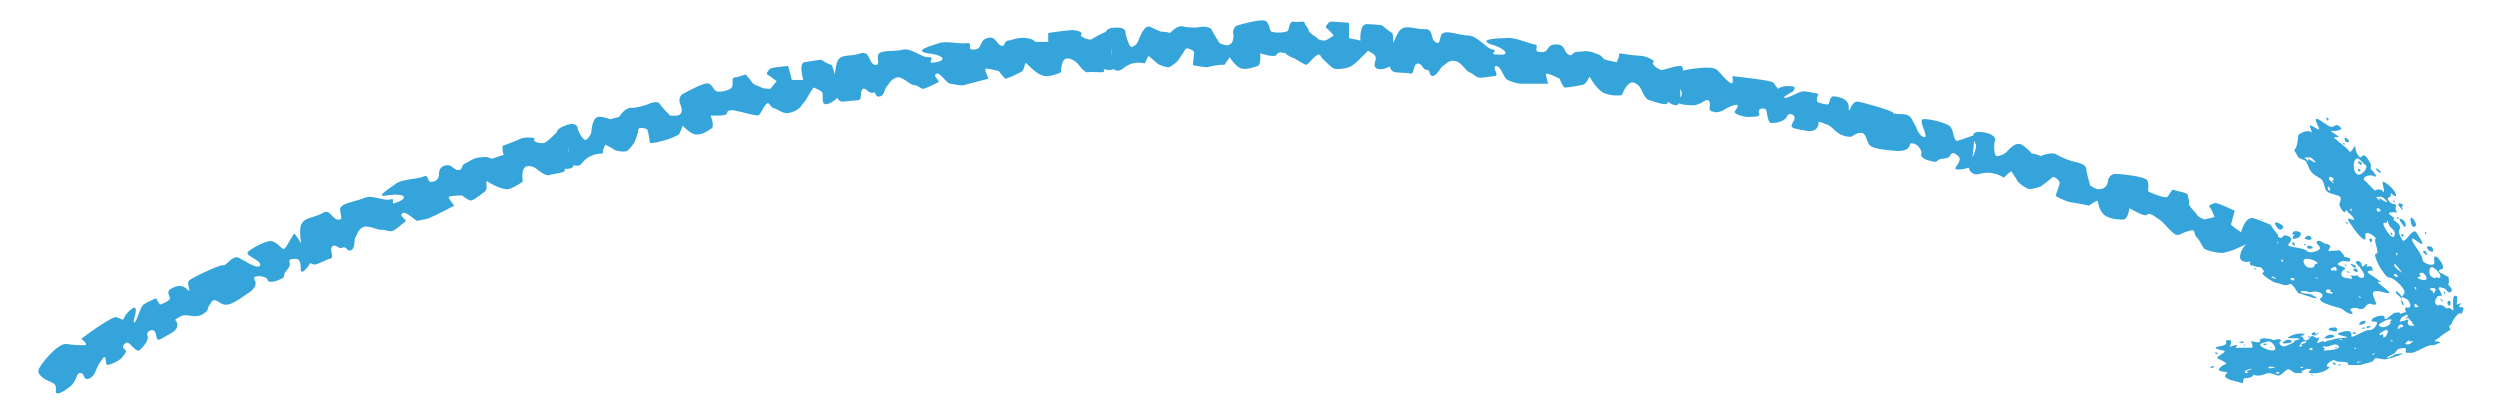 <?xml version="1.0" encoding="UTF-8" standalone="no"?><svg xmlns="http://www.w3.org/2000/svg" xmlns:xlink="http://www.w3.org/1999/xlink" clip-rule="evenodd" stroke-miterlimit="4.00" viewBox="0 0 197 33"><desc>SVG generated by Keynote</desc><defs></defs><g transform="matrix(1.00, 0.00, -0.00, -1.00, 0.0, 33.0)"><path d="M 6.3 3.6 C 6.0 3.6 6.1 3.1 5.6 2.6 C 5.1 2.2 4.5 1.8 4.4 2.1 C 4.4 2.5 4.5 2.7 4.0 2.9 C 3.5 3.1 2.8 3.5 3.1 4.0 C 3.3 4.4 4.5 5.9 5.2 5.9 C 5.9 5.8 6.1 5.8 6.6 5.8 C 7.1 5.8 6.4 6.3 6.4 6.3 C 6.4 6.3 7.2 6.9 7.8 7.3 C 8.4 7.7 9.1 8.1 9.2 8.0 C 9.4 7.9 9.7 7.8 9.7 7.8 C 9.7 7.8 9.9 8.3 10.3 8.6 C 10.7 8.9 10.7 8.7 10.7 8.5 C 10.7 8.2 10.4 7.5 10.6 7.6 C 10.8 7.7 11.0 8.7 11.3 9.0 C 11.6 9.2 12.3 9.5 12.3 9.5 C 12.3 9.5 12.5 9.1 12.6 9.0 C 12.7 9.0 13.4 9.3 13.4 9.5 C 13.4 9.6 13.1 10.0 13.4 10.2 C 14.5 10.9 14.8 10.0 14.9 10.1 C 15.0 10.1 14.7 10.7 14.9 10.9 C 15.1 11.1 17.4 12.2 17.6 12.1 C 17.8 12.0 18.3 12.9 18.8 12.7 C 19.3 12.4 19.4 12.4 19.5 12.3 C 19.7 12.2 20.4 11.8 20.5 12.1 C 20.6 12.5 19.4 12.8 19.5 13.1 C 19.7 13.4 21.1 14.1 21.4 14.0 C 21.9 13.9 22.2 13.3 22.4 13.4 C 22.6 13.5 23.1 14.6 23.2 14.6 C 23.3 14.5 23.7 13.9 23.8 13.7 C 23.8 13.6 24.6 12.6 24.5 12.4 C 24.4 12.1 23.8 11.3 23.7 11.7 C 23.7 12.1 23.7 12.6 23.3 12.6 C 23.0 12.6 22.8 12.6 22.8 12.4 C 22.8 12.3 23.0 12.2 22.6 11.7 C 22.2 11.3 22.6 11.2 22.1 11.0 C 21.7 10.8 21.2 10.7 21.1 10.9 C 21.1 11.2 20.4 11.3 20.1 11.2 C 19.8 11.0 20.6 10.7 19.7 10.0 C 18.7 9.3 18.1 8.9 17.7 9.0 C 17.3 9.0 16.9 9.7 16.6 9.1 C 16.2 8.6 16.6 8.6 15.9 8.2 C 15.3 7.9 14.7 8.3 14.3 8.1 C 13.9 7.9 13.8 7.8 13.8 7.8 C 13.8 7.8 14.4 7.2 13.4 6.7 C 12.5 6.2 12.4 6.0 12.3 6.6 C 12.2 7.3 11.5 6.9 11.6 6.6 C 11.8 6.2 11.3 5.7 11.0 5.4 C 10.7 5.2 10.2 6.1 10.0 6.0 C 9.9 6.0 9.5 5.7 9.8 5.5 C 10.1 5.3 9.8 5.1 9.6 4.8 C 9.3 4.5 8.4 4.1 8.4 4.3 C 8.3 4.4 8.4 5.3 8.0 4.6 C 7.5 4.0 7.6 3.5 7.1 3.2 C 6.5 2.9 6.7 3.7 6.3 3.6 C 6.3 3.6 6.3 3.6 6.3 3.6 Z M 25.0 12.2 C 23.9 11.8 23.5 14.5 23.7 15.2 C 23.9 15.9 24.7 15.8 25.4 16.2 C 26.0 16.6 26.1 15.8 26.6 15.7 C 27.1 15.6 26.8 16.1 26.8 16.5 C 26.8 17.0 28.0 17.1 28.7 17.4 C 29.3 17.7 30.3 17.1 30.8 17.3 C 31.3 17.4 30.5 16.7 31.4 17.1 C 32.3 17.5 31.7 17.8 30.5 17.6 C 29.4 17.4 30.8 18.2 31.3 18.6 C 31.9 18.9 33.0 18.9 33.4 19.1 C 33.9 19.3 33.5 18.5 34.2 18.7 C 34.9 19.0 34.3 19.5 34.9 19.9 C 35.6 20.2 35.7 19.6 36.1 19.6 C 36.5 19.6 36.3 19.9 36.6 20.1 C 36.9 20.2 37.3 20.6 37.9 20.6 C 38.6 20.7 38.5 20.5 38.8 20.5 C 39.1 20.6 39.7 20.8 39.7 20.8 C 39.6 21.0 39.6 21.2 39.6 21.5 C 39.6 21.5 40.7 21.9 41.1 22.1 C 41.4 22.2 42.3 22.2 42.1 22.0 C 41.9 21.8 42.9 21.6 43.0 21.8 C 43.2 21.9 43.7 22.4 44.0 22.7 C 44.4 23.0 44.8 21.3 44.8 21.1 C 44.9 20.8 45.4 20.0 45.1 19.8 C 44.8 19.6 44.4 19.8 44.5 19.6 C 44.7 19.4 43.5 19.3 43.3 19.2 C 43.0 19.1 42.4 19.6 42.4 19.6 C 42.4 19.6 42.0 20.0 41.5 19.9 C 41.0 19.7 41.2 18.7 41.2 18.7 C 41.2 18.7 40.7 18.3 40.1 18.1 C 39.5 18.0 38.6 18.6 38.4 18.7 C 38.2 18.9 38.5 18.1 38.2 17.9 C 37.8 17.6 37.3 17.2 37.1 17.2 C 36.9 17.2 36.4 17.6 36.4 17.6 C 36.4 17.6 35.6 17.6 35.4 17.5 C 35.2 17.5 35.8 16.8 35.8 16.8 C 35.8 16.8 34.3 16.0 34.0 15.9 C 33.7 15.7 33.2 15.7 32.9 15.6 C 32.7 15.6 32.0 16.4 31.7 16.2 C 31.4 15.9 32.2 15.7 31.9 15.5 C 31.6 15.3 31.1 14.8 30.9 14.8 C 30.7 14.7 30.4 14.9 30.1 14.9 C 29.8 14.8 29.1 15.3 28.6 15.1 C 28.2 14.9 28.1 14.4 28.0 14.3 C 27.9 14.1 28.0 13.5 27.7 13.3 C 27.3 13.1 27.4 13.6 27.0 13.5 C 26.7 13.3 26.5 13.8 26.2 13.6 C 25.9 13.3 26.4 12.7 26.0 12.6 C 25.8 12.6 26.0 12.6 25.0 12.2 C 25.0 12.2 25.0 12.2 25.0 12.2 Z M 45.9 20.2 C 45.6 19.7 45.0 20.0 44.9 20.3 C 44.9 20.7 44.8 21.7 44.5 21.9 C 44.2 22.1 43.4 22.6 44.3 23.0 C 45.1 23.4 45.4 23.2 45.5 23.0 C 45.5 22.7 46.0 21.8 46.2 22.0 C 46.4 22.1 46.6 22.5 46.6 22.6 C 46.6 22.8 46.7 23.8 47.2 23.8 C 47.6 23.8 48.1 23.6 48.1 23.6 C 48.3 23.7 48.6 23.7 48.8 23.8 C 48.8 23.8 49.2 24.5 49.7 24.5 C 50.3 24.5 50.8 24.7 51.1 24.8 C 51.5 25.0 51.9 25.0 52.0 24.8 C 52.1 24.6 52.8 23.9 52.8 23.9 C 52.8 23.9 53.4 23.8 53.6 24.0 C 53.8 24.2 53.7 24.6 53.6 24.8 C 53.5 25.0 53.5 25.4 53.8 25.6 C 54.2 25.8 55.6 26.6 55.9 26.4 C 56.2 26.2 56.3 25.8 56.5 25.8 C 56.7 25.7 57.7 25.9 57.7 26.2 C 57.8 26.4 57.6 26.9 57.9 26.9 C 58.2 26.9 58.8 27.2 58.8 27.1 C 58.9 26.9 59.1 26.8 59.2 26.6 C 59.3 26.3 59.9 26.2 60.0 26.1 C 60.2 26.0 60.7 26.0 60.7 26.0 C 60.9 26.2 61.0 26.4 61.2 26.6 C 61.2 26.6 60.7 27.0 60.5 27.1 C 60.3 27.2 60.6 27.5 60.7 27.6 C 60.9 27.7 62.1 27.8 62.1 27.8 C 62.2 27.5 62.3 27.1 62.4 26.7 C 62.7 26.7 63.0 26.7 63.3 26.7 C 63.3 26.7 62.9 28.0 63.4 28.1 C 64.0 28.2 64.7 28.3 64.7 28.3 C 64.7 28.3 65.3 27.9 65.5 27.9 C 65.6 27.9 65.9 26.7 65.9 26.7 C 65.9 26.2 66.0 25.8 66.0 25.3 C 66.0 25.3 65.4 24.7 65.0 24.8 C 64.7 24.9 64.9 25.5 64.8 25.7 C 64.7 25.9 64.1 26.1 64.1 26.1 C 63.9 25.8 63.7 25.5 63.5 25.1 C 63.5 25.1 63.3 24.9 63.1 24.6 C 62.9 24.3 62.1 24.0 61.9 24.1 C 61.6 24.1 61.3 24.4 60.9 24.5 C 60.6 24.7 60.6 25.1 60.3 24.7 C 60.0 24.3 59.9 23.9 59.7 23.9 C 59.5 23.9 58.7 24.1 58.7 24.1 C 58.4 24.2 58.2 24.2 57.9 24.3 C 57.9 24.3 57.3 24.4 57.3 24.1 C 57.3 23.8 56.0 23.9 56.0 23.9 C 56.0 23.9 56.3 23.1 56.1 22.9 C 55.8 22.7 55.4 22.4 54.9 22.4 C 54.4 22.4 53.8 23.1 53.8 23.1 C 53.7 22.8 53.6 22.6 53.5 22.4 C 53.1 22.2 52.7 22.0 52.2 21.9 C 52.2 21.9 51.2 21.6 51.2 21.8 C 51.2 21.9 51.1 22.6 51.0 22.8 C 50.9 22.9 50.3 23.0 50.3 22.8 C 50.3 22.5 50.0 21.8 50.0 21.8 C 50.0 21.8 49.7 21.3 49.4 21.1 C 49.1 21.0 48.6 21.1 48.4 21.2 C 48.3 21.3 47.7 21.6 47.7 21.6 C 47.6 21.4 47.5 21.2 47.5 20.9 C 47.5 20.9 46.6 21.0 45.9 20.2 C 45.9 20.2 45.9 20.2 45.9 20.2 Z M 66.5 25.0 C 65.5 24.8 65.7 27.5 66.0 28.2 C 66.3 28.8 67.1 28.5 67.8 28.8 C 68.6 29.0 68.4 28.1 68.9 27.9 C 69.4 27.8 69.1 28.3 69.2 28.7 C 69.4 29.1 70.5 28.9 71.2 29.1 C 71.9 29.2 72.7 28.4 73.2 28.5 C 73.8 28.5 72.8 27.9 73.8 28.1 C 74.7 28.3 74.2 28.7 73.1 28.8 C 71.9 29.0 73.4 29.4 74.0 29.6 C 74.6 29.8 75.7 29.5 76.2 29.6 C 76.7 29.7 76.1 29.0 76.8 29.1 C 77.5 29.2 77.1 29.8 77.8 30.0 C 78.5 30.2 78.5 29.5 78.9 29.4 C 79.2 29.3 79.1 29.7 79.4 29.8 C 79.7 29.8 80.2 30.1 80.9 30.0 C 81.6 29.9 81.4 29.7 81.7 29.7 C 82.0 29.7 82.6 29.7 82.6 29.7 C 82.6 29.9 82.6 30.2 82.6 30.4 C 82.6 30.4 83.9 30.6 84.2 30.6 C 84.6 30.7 85.4 30.5 85.2 30.3 C 85.0 30.1 85.9 29.8 86.0 29.9 C 86.2 30.0 86.8 30.4 87.2 30.5 C 87.7 30.7 87.6 29.0 87.6 28.7 C 87.7 28.5 88.0 27.6 87.6 27.5 C 87.2 27.4 86.9 27.7 87.0 27.4 C 87.1 27.2 86.0 27.4 85.7 27.3 C 85.4 27.3 85.0 27.9 85.0 27.9 C 85.0 27.9 84.6 28.4 84.1 28.4 C 83.6 28.4 83.6 27.3 83.6 27.3 C 83.6 27.3 83.0 27.0 82.4 27.0 C 81.8 27.0 81.0 27.9 80.9 28.0 C 80.7 28.2 80.8 27.4 80.4 27.3 C 80.0 27.1 79.4 26.8 79.2 26.8 C 79.1 26.9 78.7 27.4 78.7 27.4 C 78.7 27.4 77.9 27.6 77.7 27.6 C 77.5 27.6 77.9 26.8 77.9 26.8 C 77.9 26.8 76.3 26.4 76.0 26.3 C 75.7 26.2 75.1 26.4 74.9 26.4 C 74.6 26.4 74.1 27.3 73.8 27.2 C 73.4 27.0 74.2 26.6 73.9 26.5 C 73.5 26.3 72.9 26.0 72.7 26.0 C 72.6 26.0 72.3 26.3 72.0 26.3 C 71.7 26.3 71.1 27.0 70.7 26.9 C 70.2 26.8 70.0 26.3 69.9 26.2 C 69.7 26.1 69.7 25.4 69.3 25.4 C 68.9 25.3 69.1 25.8 68.8 25.7 C 68.4 25.6 68.3 26.1 68.0 26.0 C 67.7 25.8 68.0 25.1 67.6 25.1 C 67.4 25.1 67.6 25.1 66.5 25.0 C 66.5 25.0 66.5 25.0 66.5 25.0 Z M 88.5 27.6 C 88.0 27.2 87.5 27.6 87.6 28.0 C 87.6 28.4 87.7 29.4 87.5 29.6 C 87.3 29.9 86.7 30.6 87.6 30.8 C 88.5 30.9 88.7 30.7 88.7 30.4 C 88.7 30.2 89.0 29.2 89.2 29.3 C 89.5 29.4 89.7 29.7 89.7 29.8 C 89.8 30.0 90.1 31.0 90.6 30.9 C 91.0 30.7 91.5 30.5 91.5 30.5 C 91.7 30.5 91.9 30.5 92.2 30.4 C 92.2 30.4 92.8 31.1 93.3 30.9 C 93.8 30.8 94.3 30.8 94.7 30.9 C 95.1 30.9 95.5 30.8 95.5 30.6 C 95.6 30.4 96.1 29.6 96.1 29.6 C 96.1 29.6 96.7 29.3 96.9 29.5 C 97.2 29.6 97.2 30.1 97.2 30.3 C 97.1 30.4 97.2 30.9 97.5 31.0 C 97.9 31.1 99.6 31.6 99.8 31.3 C 100.1 31.0 100.0 30.6 100.2 30.5 C 100.4 30.4 101.4 30.4 101.5 30.6 C 101.6 30.8 101.6 31.3 101.9 31.3 C 102.2 31.2 102.8 31.4 102.8 31.2 C 102.8 31.1 103.0 30.9 103.1 30.7 C 103.1 30.4 103.7 30.1 103.8 30.0 C 103.9 29.8 104.4 29.8 104.4 29.8 C 104.7 29.9 104.9 30.1 105.1 30.2 C 105.1 30.2 104.7 30.7 104.5 30.8 C 104.4 30.9 104.7 31.3 104.9 31.3 C 105.1 31.3 106.3 31.2 106.3 31.2 C 106.3 30.8 106.3 30.4 106.3 30.0 C 106.6 29.9 106.9 29.9 107.2 29.8 C 107.2 29.8 107.1 31.1 107.7 31.1 C 108.2 31.1 108.9 31.0 108.9 31.0 C 108.9 31.0 109.5 30.5 109.7 30.4 C 109.8 30.4 109.8 29.2 109.8 29.2 C 109.7 28.7 109.6 28.2 109.6 27.8 C 109.6 27.8 108.9 27.4 108.5 27.6 C 108.1 27.8 108.5 28.3 108.4 28.5 C 108.4 28.7 107.8 29.0 107.8 29.0 C 107.5 28.7 107.3 28.5 107.0 28.2 C 107.0 28.2 106.8 28.0 106.5 27.8 C 106.2 27.6 105.4 27.5 105.1 27.6 C 104.9 27.7 104.6 28.0 104.3 28.3 C 104.0 28.5 104.1 28.9 103.7 28.6 C 103.3 28.3 103.1 27.9 102.9 27.9 C 102.8 27.9 102.0 28.4 102.0 28.4 C 101.7 28.5 101.5 28.6 101.3 28.8 C 101.3 28.8 100.7 29.0 100.6 28.7 C 100.5 28.4 99.3 28.8 99.3 28.8 C 99.3 28.8 99.4 27.9 99.1 27.8 C 98.8 27.7 98.3 27.5 97.8 27.6 C 97.3 27.8 96.9 28.5 96.9 28.5 C 96.8 28.3 96.6 28.1 96.5 27.9 C 96.0 27.9 95.5 27.8 95.1 27.7 C 95.1 27.7 94.0 27.8 94.0 27.9 C 94.0 28.0 94.1 28.7 94.1 28.9 C 94.0 29.1 93.4 29.3 93.4 29.1 C 93.3 28.9 92.8 28.2 92.8 28.2 C 92.8 28.2 92.4 27.8 92.1 27.7 C 91.8 27.7 91.3 27.9 91.2 28.0 C 91.1 28.1 90.5 28.6 90.5 28.6 C 90.4 28.4 90.3 28.2 90.2 28.0 C 90.2 28.0 89.3 28.3 88.5 27.6 C 88.5 27.6 88.5 27.6 88.5 27.6 Z M 110.0 27.3 C 108.9 27.4 109.8 30.0 110.3 30.6 C 110.7 31.1 111.5 30.7 112.2 30.7 C 113.0 30.8 112.7 29.9 113.1 29.7 C 113.5 29.4 113.4 29.9 113.6 30.3 C 113.9 30.7 115.0 30.2 115.7 30.2 C 116.4 30.2 117.1 29.2 117.6 29.1 C 118.2 29.0 117.1 28.7 118.1 28.7 C 119.1 28.6 118.6 29.2 117.5 29.5 C 116.4 29.9 118.0 30.0 118.7 30.0 C 119.3 30.1 120.4 29.6 120.9 29.5 C 121.4 29.5 120.7 28.9 121.4 28.9 C 122.1 28.8 121.8 29.5 122.6 29.5 C 123.4 29.5 123.2 28.9 123.6 28.7 C 123.9 28.5 123.9 28.9 124.2 28.9 C 124.5 28.9 125.1 29.1 125.7 28.8 C 126.4 28.6 126.2 28.4 126.5 28.3 C 126.8 28.2 127.4 28.1 127.4 28.1 C 127.5 28.3 127.6 28.6 127.6 28.8 C 127.6 28.8 128.9 28.6 129.3 28.6 C 129.7 28.6 130.5 28.2 130.3 28.1 C 130.0 28.0 130.8 27.4 131.0 27.5 C 131.2 27.5 131.9 27.8 132.4 27.8 C 132.9 27.9 132.4 26.2 132.4 26.0 C 132.4 25.7 132.5 24.8 132.1 24.7 C 131.7 24.7 131.4 25.1 131.4 24.9 C 131.4 24.6 130.3 25.0 130.0 25.1 C 129.7 25.1 129.4 25.8 129.4 25.8 C 129.4 25.8 129.2 26.4 128.7 26.5 C 128.2 26.6 127.8 25.5 127.8 25.5 C 127.8 25.5 127.2 25.4 126.6 25.6 C 126.0 25.7 125.4 26.7 125.3 26.9 C 125.2 27.1 125.1 26.3 124.6 26.3 C 124.2 26.2 123.5 26.1 123.3 26.1 C 123.1 26.2 122.9 26.8 122.9 26.8 C 122.9 26.8 122.1 27.2 121.9 27.2 C 121.7 27.3 122.0 26.4 122.0 26.4 C 122.0 26.4 120.2 26.4 119.9 26.4 C 119.5 26.4 119.0 26.6 118.8 26.7 C 118.5 26.8 118.3 27.8 117.9 27.8 C 117.5 27.7 118.2 27.1 117.8 27.0 C 117.4 27.0 116.7 26.8 116.5 26.9 C 116.3 26.9 116.1 27.2 115.8 27.3 C 115.5 27.4 115.1 28.2 114.6 28.2 C 114.1 28.3 113.8 27.8 113.7 27.8 C 113.5 27.7 113.3 27.1 112.9 27.0 C 112.5 27.1 112.8 27.5 112.4 27.5 C 112.1 27.5 112.1 28.0 111.7 28.0 C 111.3 27.9 111.5 27.1 111.1 27.2 C 110.9 27.3 111.1 27.2 110.0 27.3 C 110.0 27.3 110.0 27.3 110.0 27.3 Z M 134.6 25.1 C 134.4 25.2 134.1 24.8 133.5 24.7 C 132.8 24.7 132.0 24.8 132.2 25.1 C 132.4 25.3 132.7 25.5 132.4 26.0 C 132.2 26.4 131.9 27.2 132.4 27.4 C 132.9 27.5 134.8 27.9 135.3 27.5 C 135.8 27.0 135.9 26.8 136.3 26.5 C 136.7 26.2 136.5 27.0 136.5 27.0 C 136.5 27.0 137.5 26.9 138.2 26.8 C 138.9 26.7 139.8 26.6 139.8 26.4 C 139.9 26.3 140.1 26.0 140.1 26.0 C 140.1 26.0 140.5 26.3 141.1 26.2 C 141.6 26.2 141.4 26.0 141.3 25.8 C 141.1 25.7 140.4 25.3 140.6 25.3 C 140.9 25.2 141.7 25.8 142.1 25.8 C 142.5 25.8 143.3 25.6 143.3 25.6 C 143.3 25.6 143.1 25.2 143.2 25.0 C 143.2 24.9 144.0 24.7 144.1 24.8 C 144.2 25.0 144.2 25.5 144.6 25.4 C 146.0 25.2 145.6 24.4 145.7 24.3 C 145.8 24.3 145.9 24.9 146.3 25.0 C 146.6 25.0 149.1 24.3 149.2 24.1 C 149.3 23.9 150.3 24.2 150.6 23.7 C 150.9 23.2 150.9 23.1 151.0 23.0 C 151.0 22.8 151.4 22.1 151.7 22.2 C 151.9 22.4 151.2 23.4 151.5 23.6 C 151.9 23.7 153.5 23.3 153.7 23.0 C 154.0 22.6 153.9 22.0 154.2 21.9 C 154.4 21.9 155.5 22.4 155.6 22.3 C 155.6 22.1 155.5 21.4 155.5 21.3 C 155.5 21.2 155.4 19.9 155.2 19.8 C 154.9 19.7 153.9 19.5 154.1 19.8 C 154.3 20.1 154.6 20.5 154.3 20.7 C 154.1 20.9 153.9 21.0 153.8 20.9 C 153.6 20.8 153.8 20.6 153.2 20.5 C 152.5 20.5 152.8 20.1 152.2 20.3 C 151.7 20.4 151.3 20.6 151.4 20.9 C 151.5 21.1 151.1 21.7 150.7 21.7 C 150.3 21.8 150.8 21.1 149.5 21.1 C 148.3 21.2 147.5 21.3 147.3 21.6 C 147.0 22.0 147.1 22.7 146.4 22.5 C 145.8 22.3 146.1 22.1 145.3 22.3 C 144.6 22.5 144.4 23.1 143.9 23.2 C 143.5 23.4 143.3 23.4 143.3 23.4 C 143.3 23.4 143.4 22.5 142.3 22.7 C 141.2 22.9 141.0 22.9 141.3 23.4 C 141.7 24.0 140.9 24.2 140.8 23.8 C 140.6 23.4 139.9 23.3 139.6 23.3 C 139.2 23.3 139.3 24.4 139.1 24.4 C 139.0 24.5 138.5 24.5 138.6 24.1 C 138.8 23.8 138.3 23.8 138.0 23.8 C 137.6 23.7 136.6 24.0 136.7 24.2 C 136.7 24.3 137.3 24.9 136.6 24.7 C 135.9 24.5 135.6 24.0 135.0 24.2 C 134.4 24.3 135.0 24.8 134.6 25.1 C 134.6 25.1 134.6 25.1 134.6 25.1 Z M 156.0 19.3 C 155.4 19.1 155.0 19.7 155.2 20.0 C 155.3 20.4 155.8 21.2 155.7 21.6 C 155.6 21.9 155.1 22.7 156.1 22.6 C 157.1 22.5 157.3 22.1 157.2 21.9 C 157.1 21.7 157.1 20.6 157.4 20.7 C 157.6 20.7 158.0 20.9 158.1 21.0 C 158.2 21.1 158.8 21.9 159.3 21.6 C 159.7 21.4 160.1 20.9 160.1 20.9 C 160.3 20.9 160.6 20.8 160.8 20.7 C 160.8 20.7 161.7 21.1 162.1 20.8 C 162.6 20.5 163.2 20.3 163.7 20.2 C 164.1 20.1 164.4 19.9 164.4 19.7 C 164.4 19.4 164.7 18.4 164.7 18.4 C 164.7 18.4 165.2 18.0 165.5 18.1 C 165.9 18.1 166.1 18.5 166.1 18.7 C 166.1 18.9 166.3 19.3 166.7 19.3 C 167.1 19.3 169.0 19.1 169.2 18.8 C 169.4 18.4 169.2 18.1 169.3 17.9 C 169.5 17.8 170.7 17.3 170.8 17.5 C 171.0 17.7 171.1 18.2 171.4 18.0 C 171.7 17.9 172.5 17.8 172.4 17.6 C 172.4 17.5 172.5 17.3 172.5 17.0 C 172.4 16.8 173.0 16.3 173.1 16.1 C 173.2 15.9 173.7 15.7 173.7 15.7 C 174.0 15.8 174.2 15.8 174.5 15.9 C 174.5 15.9 174.3 16.5 174.1 16.7 C 174.0 16.8 174.4 17.0 174.6 17.0 C 174.8 17.0 176.1 16.4 176.1 16.4 C 176.0 16.0 175.9 15.7 175.8 15.3 C 176.0 15.1 176.3 14.9 176.6 14.7 C 176.6 14.7 176.9 16.0 177.6 15.8 C 178.2 15.6 178.9 15.3 178.9 15.3 C 178.9 15.3 179.4 14.6 179.5 14.5 C 179.6 14.4 179.3 13.2 179.3 13.2 C 179.1 12.8 178.8 12.4 178.6 12.0 C 178.6 12.0 177.7 11.8 177.4 12.2 C 177.1 12.5 177.6 12.8 177.6 13.1 C 177.6 13.3 177.1 13.8 177.1 13.8 C 176.7 13.6 176.4 13.5 176.0 13.3 C 176.0 13.3 175.7 13.2 175.3 13.1 C 175.0 13.0 174.0 13.2 173.7 13.4 C 173.5 13.6 173.4 14.0 173.1 14.3 C 172.8 14.6 173.1 15.0 172.5 14.8 C 172.0 14.7 171.7 14.4 171.5 14.5 C 171.3 14.5 170.6 15.3 170.6 15.3 C 170.4 15.5 170.2 15.7 170.0 15.8 C 170.0 15.8 169.4 16.3 169.2 16.1 C 169.1 15.8 167.8 16.6 167.8 16.6 C 167.8 16.6 167.7 15.7 167.3 15.7 C 167.0 15.7 166.4 15.7 165.9 16.0 C 165.4 16.3 165.3 17.2 165.3 17.2 C 165.0 17.1 164.8 16.9 164.6 16.8 C 164.1 16.9 163.6 17.0 163.0 17.1 C 163.0 17.1 161.9 17.5 162.0 17.6 C 162.0 17.7 162.3 18.4 162.3 18.6 C 162.3 18.8 161.8 19.2 161.7 19.0 C 161.5 18.8 160.8 18.3 160.8 18.3 C 160.8 18.3 160.2 18.1 159.9 18.1 C 159.5 18.2 159.1 18.6 159.0 18.7 C 158.9 18.9 158.5 19.5 158.5 19.5 C 158.3 19.4 158.1 19.2 157.9 19.0 C 157.9 19.0 157.1 19.6 156.0 19.3 C 156.0 19.3 156.0 19.3 156.0 19.3 Z M 156.0 19.3 " fill="#34A4DA"></path><path d="M 176.6 12.5 C 176.3 12.9 176.9 13.8 177.1 13.8 C 177.4 13.8 177.4 14.8 177.8 14.8 C 178.2 14.7 178.3 14.7 178.1 14.6 C 178.0 14.5 178.4 14.6 178.8 14.4 C 179.2 14.2 178.5 14.8 179.6 14.3 C 180.0 14.1 179.7 14.6 180.3 14.4 C 180.8 14.2 180.4 13.9 180.3 13.7 C 180.3 13.5 181.6 13.5 181.8 13.2 C 182.0 13.0 182.7 13.2 182.8 13.4 C 182.9 13.6 182.4 13.8 182.6 14.0 C 182.8 14.1 183.0 13.9 183.2 13.8 C 183.5 13.8 183.7 13.6 183.6 13.5 C 183.5 13.3 183.4 13.2 183.6 13.2 C 183.9 13.3 184.2 13.2 184.3 13.3 C 184.4 13.3 184.8 12.8 184.7 12.8 C 184.5 12.8 185.2 12.7 185.2 12.6 C 185.2 12.4 185.2 12.4 185.0 12.4 C 184.7 12.4 184.7 12.5 184.5 12.4 C 184.3 12.3 184.1 12.2 184.3 12.1 C 184.5 12.0 184.9 11.9 184.8 11.8 C 184.6 11.7 184.5 11.6 184.5 11.4 C 184.5 11.2 184.7 11.1 184.9 11.1 C 185.0 11.1 185.5 10.9 185.3 11.2 C 185.0 11.4 185.6 11.2 185.7 11.3 C 185.8 11.4 185.8 11.1 186.1 11.1 C 186.4 11.1 186.4 11.4 185.9 12.0 C 185.8 12.1 185.5 12.4 185.7 12.4 C 185.9 12.5 186.1 12.3 186.1 12.1 C 186.2 11.8 186.3 12.2 186.5 12.2 C 186.6 12.2 186.4 11.9 186.5 12.0 C 186.7 12.0 186.9 12.1 186.9 11.9 C 187.0 11.7 187.1 11.6 186.9 11.7 C 186.7 11.7 186.5 11.6 186.6 11.5 C 186.7 11.4 188.0 10.6 187.5 10.8 C 186.8 10.9 189.4 9.5 187.7 10.0 C 186.1 10.4 187.8 8.8 187.0 9.0 C 186.3 9.3 186.5 8.4 185.8 8.7 C 185.6 8.8 185.2 8.7 185.2 8.6 C 185.2 8.6 185.4 8.3 185.4 8.3 C 185.3 8.2 185.1 8.3 184.9 8.4 C 184.6 8.6 184.6 8.7 184.1 8.8 C 183.7 8.9 183.5 9.0 183.2 9.1 C 182.9 9.2 182.8 9.4 182.8 9.5 C 182.8 9.5 183.0 9.5 183.0 9.7 C 183.1 9.8 182.8 10.0 182.6 10.0 C 182.3 10.1 182.1 9.9 181.9 10.0 C 181.7 10.1 181.2 10.1 181.3 10.0 C 181.5 9.8 181.9 9.9 182.1 9.8 C 182.3 9.7 182.7 9.5 182.5 9.5 C 182.2 9.5 181.3 9.9 181.1 9.9 C 181.0 10.0 180.6 10.8 180.4 10.6 C 180.1 10.4 179.6 10.7 179.4 10.7 C 179.2 10.7 178.1 11.4 178.3 11.5 C 178.7 11.7 177.6 12.2 177.7 12.5 C 177.8 12.7 177.2 12.1 176.6 12.5 M 185.2 12.2 C 185.2 12.2 185.4 12.0 185.5 11.9 C 185.7 11.9 185.7 12.1 185.5 12.1 C 185.4 12.2 185.3 12.2 185.2 12.2 Z M 185.5 11.8 C 185.4 11.8 185.4 11.7 185.6 11.6 C 185.9 11.5 185.8 11.7 185.7 11.8 C 185.7 11.8 185.6 11.9 185.5 11.8 Z M 181.6 14.2 C 181.6 14.2 181.7 14.1 182.0 14.1 C 182.2 14.1 182.2 14.3 182.0 14.4 C 181.9 14.5 181.6 14.3 181.6 14.2 Z M 181.8 13.6 C 181.8 13.5 181.8 13.4 182.0 13.4 C 182.3 13.4 182.3 13.5 182.1 13.6 C 182.0 13.7 181.8 13.6 181.8 13.6 Z M 179.0 14.6 C 179.4 14.4 179.2 15.0 178.7 15.0 C 178.3 15.0 178.6 14.7 179.0 14.6 Z M 179.4 11.0 C 179.4 11.0 179.2 11.2 179.1 11.2 C 178.7 11.2 179.4 11.0 179.4 11.0 Z M 185.2 11.5 C 185.2 11.5 185.0 11.7 185.0 11.6 C 184.6 11.6 185.2 11.5 185.2 11.5 Z M 186.0 9.6 C 185.9 9.7 185.8 9.6 185.9 9.6 C 185.9 9.5 186.1 9.5 186.0 9.6 Z M 179.5 13.9 C 179.4 14.1 179.2 14.0 179.3 13.9 C 179.5 13.8 179.6 13.8 179.5 13.9 Z M 178.4 14.9 C 178.4 14.9 178.2 14.9 178.3 14.8 C 178.4 14.8 178.5 14.8 178.4 14.9 Z M 180.8 14.5 C 180.6 14.3 180.6 14.1 180.9 14.2 C 181.3 14.3 181.3 14.5 181.3 14.6 C 181.4 14.7 180.8 14.9 180.7 14.7 C 180.4 14.4 181.0 14.6 180.8 14.5 Z M 180.6 11.1 C 180.4 11.1 180.5 10.9 180.7 10.9 C 180.9 11.0 180.8 11.1 180.6 11.1 Z M 178.1 15.7 C 178.4 15.6 178.5 15.7 178.2 15.7 M 183.7 10.0 C 183.4 10.0 183.9 10.1 183.5 10.2 C 183.2 10.2 183.2 9.9 183.5 9.9 C 183.9 9.8 183.9 9.9 183.7 10.0 Z M 184.0 11.7 C 184.0 11.6 184.2 11.6 184.1 11.9 C 184.1 12.1 183.5 11.8 183.7 11.7 C 183.9 11.6 183.9 11.8 184.0 11.7 Z M 177.5 12.2 C 177.5 12.4 177.2 12.3 177.3 12.2 C 177.4 12.0 177.5 12.0 177.5 12.2 Z M 179.9 12.5 C 179.8 12.6 179.7 12.5 179.8 12.4 C 179.9 12.3 179.9 12.4 179.9 12.5 Z M 184.9 12.1 C 184.8 12.2 184.7 12.2 184.8 12.1 C 184.9 12.0 184.9 12.0 184.9 12.1 Z M 179.9 15.2 C 179.4 15.6 179.0 15.6 179.5 15.0 C 179.8 14.7 180.0 15.2 179.9 15.2 Z M 182.6 11.1 C 182.5 11.2 182.4 11.1 182.5 11.1 C 182.6 11.0 182.7 11.0 182.6 11.1 Z M 182.5 12.2 C 182.8 12.2 182.5 12.5 181.9 12.6 C 181.2 12.7 181.6 11.9 182.0 11.9 C 182.6 11.9 182.2 12.1 182.5 12.2 Z M 180.8 13.8 C 180.8 14.0 180.5 13.9 180.7 13.7 C 180.8 13.6 180.9 13.6 180.8 13.8 Z M 181.7 13.7 C 181.7 13.8 181.4 13.8 181.6 13.7 C 181.6 13.7 181.7 13.6 181.7 13.7 Z M 177.8 11.8 C 177.7 11.9 177.5 11.9 177.7 11.8 C 177.7 11.8 177.8 11.7 177.8 11.8 Z M 178.7 13.6 C 178.7 13.7 178.4 13.6 178.5 13.6 C 178.6 13.5 178.7 13.5 178.7 13.6 Z M 187.2 19.7 C 187.3 19.6 187.5 19.3 187.6 19.4 C 187.6 19.6 187.2 19.8 187.2 19.7 Z M 185.1 21.9 C 185.1 22.0 184.6 22.4 184.8 21.9 C 184.9 21.7 185.1 21.8 185.1 21.9 Z M 188.6 17.1 C 188.7 17.0 188.7 17.0 188.7 17.1 C 188.7 17.2 188.5 17.3 188.6 17.1 Z M 188.8 10.0 C 188.8 9.8 189.1 9.7 189.2 9.5 C 189.2 9.4 189.2 9.4 189.2 9.4 C 189.2 9.5 189.3 9.6 189.3 9.6 C 189.2 9.7 189.2 9.7 189.2 9.7 C 189.1 9.9 188.7 10.2 188.8 10.0 Z M 189.3 9.0 C 189.5 8.8 189.4 9.2 189.2 9.4 C 189.2 9.2 189.3 9.0 189.3 9.0 Z M 183.5 23.6 C 183.5 23.7 183.2 23.8 183.3 23.7 C 183.4 23.5 183.4 23.4 183.5 23.6 Z M 184.7 21.6 C 184.8 21.6 184.8 21.7 184.7 21.7 C 184.6 21.8 184.6 21.7 184.7 21.6 Z M 191.0 13.2 C 190.9 13.2 190.9 13.1 191.1 13.0 C 191.2 12.8 191.3 12.9 191.2 13.1 C 191.2 13.2 191.0 13.3 191.0 13.2 Z M 191.5 13.2 C 191.7 13.1 191.8 13.2 191.7 13.4 C 191.7 13.6 191.3 13.6 191.3 13.6 C 191.2 13.5 191.3 13.3 191.5 13.2 Z M 191.2 14.6 C 191.2 14.7 191.0 14.8 191.1 14.6 C 191.1 14.5 191.1 14.5 191.2 14.6 Z M 192.9 9.0 C 193.1 8.8 193.1 9.0 193.1 9.1 C 193.1 9.2 193.1 9.3 193.0 9.3 C 192.9 9.3 192.8 9.2 192.9 9.0 Z M 190.4 15.3 C 190.2 15.9 189.8 16.1 190.0 15.4 C 190.1 14.9 190.4 15.2 190.4 15.3 Z M 189.1 16.7 C 189.3 16.4 189.4 16.4 189.3 16.6 C 189.1 16.8 189.5 16.7 189.3 16.9 C 189.0 17.1 188.9 16.9 189.1 16.7 Z M 189.4 15.2 C 189.6 14.9 189.7 15.5 189.3 15.7 C 188.9 15.9 189.1 15.6 189.4 15.2 Z M 189.2 14.5 C 189.3 14.3 189.4 14.3 189.4 14.4 C 189.4 14.6 189.2 14.6 189.2 14.5 Z M 188.9 15.8 C 189.0 15.7 189.0 15.7 189.0 15.8 C 189.0 15.9 188.8 16.0 188.9 15.8 Z M 192.7 9.9 C 192.7 10.0 192.5 10.1 192.6 9.9 C 192.6 9.8 192.6 9.8 192.7 9.9 Z M 185.0 15.4 C 185.0 15.5 184.8 15.6 184.9 15.4 C 184.9 15.4 185.0 15.3 185.0 15.4 Z M 192.5 9.2 C 192.5 9.2 192.5 9.4 192.4 9.4 C 192.1 9.6 192.5 9.2 192.5 9.2 Z M 186.9 14.0 C 187.0 14.2 186.7 14.3 186.7 14.1 C 186.8 13.9 186.8 13.8 186.9 14.0 Z M 186.9 13.6 C 187.0 13.7 186.8 13.8 186.9 13.6 C 186.9 13.6 186.9 13.5 186.9 13.6 Z M 185.8 19.6 C 185.8 19.5 186.0 19.4 186.0 19.6 C 186.0 19.7 185.8 19.7 185.8 19.6 Z M 182.1 22.6 C 181.9 22.8 181.1 22.5 181.1 22.3 C 181.1 22.1 181.0 21.3 180.8 21.2 C 180.7 21.2 181.1 20.7 181.1 20.6 C 181.2 20.5 181.6 20.4 181.7 20.3 C 181.7 20.3 181.9 19.9 181.9 19.9 C 181.9 19.9 181.9 19.8 182.1 19.5 C 182.3 19.2 182.6 19.1 182.9 18.9 C 183.2 18.6 183.1 18.3 183.3 18.0 C 183.5 17.7 184.1 17.7 184.4 17.5 C 184.6 17.2 184.2 17.0 184.4 16.7 C 184.6 16.3 184.8 16.2 184.8 16.3 C 184.8 16.5 185.0 16.4 185.0 16.3 C 185.1 16.2 185.5 15.9 185.5 15.7 C 185.5 15.5 184.5 16.3 185.4 15.1 C 185.8 14.5 186.5 13.7 186.4 14.4 C 186.3 15.0 187.3 14.3 187.2 14.2 C 187.0 14.0 187.6 13.0 187.2 13.0 C 187.0 13.0 187.5 11.9 187.7 11.7 C 187.8 11.6 188.0 11.1 188.4 11.1 C 188.6 11.1 189.8 10.1 189.4 9.8 C 189.3 9.7 189.3 9.7 189.3 9.6 C 189.4 9.5 189.6 9.5 189.7 9.4 C 189.9 9.2 190.0 8.9 189.9 8.8 C 189.7 8.7 189.6 8.8 189.6 8.8 C 189.5 8.7 189.5 8.6 189.6 8.4 C 189.4 8.4 189.1 8.2 189.1 8.3 C 189.3 8.4 188.7 8.4 188.6 8.3 C 188.5 8.2 188.3 8.1 188.1 7.9 C 187.9 7.8 187.9 7.9 187.9 8.0 C 187.9 8.2 187.6 8.1 187.4 8.1 C 187.2 8.0 187.0 8.0 186.9 7.8 C 186.7 7.6 187.3 7.7 187.3 7.6 C 187.4 7.4 186.9 6.9 186.7 7.0 C 186.3 7.0 185.3 6.3 185.3 6.5 C 185.3 6.7 185.3 7.0 184.8 6.9 C 183.3 6.6 185.3 6.5 184.9 6.4 C 183.7 6.3 184.1 6.3 183.7 6.2 C 183.3 6.2 183.1 5.9 183.1 6.1 C 183.2 6.2 183.0 6.1 182.7 6.0 C 182.4 5.8 182.9 6.5 182.7 6.4 C 182.5 6.3 182.5 6.4 182.3 6.5 C 182.0 6.6 182.1 6.3 181.8 6.2 C 181.4 6.1 181.6 6.5 181.3 6.5 C 181.0 6.5 181.9 6.6 181.5 6.7 C 181.0 6.8 180.4 6.5 180.3 6.4 C 180.2 6.3 181.1 6.4 181.2 6.3 C 181.2 6.2 180.7 6.2 180.8 6.1 C 180.8 6.0 180.3 5.8 180.0 5.7 C 179.7 5.7 179.5 6.0 179.7 6.1 C 179.9 6.3 179.4 6.3 179.2 6.2 C 179.0 6.2 179.0 6.3 178.8 6.3 C 178.6 6.3 178.4 6.4 178.2 6.3 C 177.9 6.2 178.2 6.1 178.1 6.1 C 178.1 6.0 177.9 6.0 177.5 6.1 C 177.2 6.3 177.7 5.6 177.4 5.6 C 177.1 5.6 176.7 5.6 176.4 5.6 C 176.1 5.5 176.2 5.7 176.3 5.8 C 176.3 5.9 175.6 5.6 175.7 5.7 C 175.8 5.8 175.9 6.2 175.7 6.2 C 175.2 6.2 175.5 6.1 175.4 5.9 C 175.3 5.7 174.5 5.7 174.6 5.6 C 174.7 5.4 175.4 5.4 175.3 5.3 C 175.3 5.2 174.7 4.9 174.7 4.8 C 174.8 4.7 175.6 4.4 175.4 4.3 C 175.2 4.3 174.7 3.9 174.9 3.8 C 175.0 3.7 175.6 3.7 175.5 3.6 C 174.8 3.1 176.6 2.9 176.7 2.8 C 176.8 2.8 176.7 3.3 177.0 3.2 C 177.3 3.2 177.7 3.4 177.5 3.5 C 177.5 3.5 177.7 3.4 177.9 3.4 C 178.2 3.4 178.4 3.5 178.7 3.6 C 179.0 3.6 179.2 3.5 179.5 3.4 C 179.8 3.4 180.0 3.8 180.3 3.9 C 180.6 3.9 180.6 3.6 181.0 3.6 C 181.3 3.6 181.5 3.6 181.4 3.7 C 181.3 3.8 181.4 3.8 181.5 3.8 C 181.6 3.9 181.9 4.0 182.1 3.9 C 182.3 3.9 181.3 3.5 182.6 3.6 C 183.3 3.7 183.7 4.1 183.5 4.1 C 183.0 4.1 183.9 4.8 184.0 4.6 C 184.0 4.4 185.2 4.6 185.0 4.3 C 184.9 4.2 186.1 4.2 186.2 4.3 C 186.4 4.4 187.0 4.4 187.1 4.7 C 187.1 4.9 187.9 4.6 188.0 4.7 C 188.2 4.7 189.1 5.0 189.3 5.1 C 189.5 5.2 189.0 5.1 188.8 5.1 C 188.6 5.0 188.3 4.8 188.1 4.8 C 188.0 4.8 188.3 5.0 188.6 5.1 C 188.8 5.2 188.8 5.4 189.0 5.5 C 189.3 5.6 189.6 5.6 189.6 5.5 C 189.6 5.4 189.5 5.3 189.6 5.2 C 189.6 5.2 189.8 5.2 190.1 5.2 C 190.4 5.3 190.6 5.4 191.0 5.6 C 191.4 5.8 191.5 5.8 191.8 5.8 C 192.0 5.9 192.3 6.0 192.3 6.0 C 192.3 6.1 191.9 6.1 191.9 6.1 C 191.8 6.2 192.1 6.3 192.2 6.4 C 192.3 6.5 193.0 7.0 193.1 7.0 C 193.1 7.1 193.0 7.2 193.0 7.3 L 193.2 7.5 C 193.2 7.7 193.8 8.5 193.9 8.3 C 194.0 8.2 194.0 8.3 194.1 8.6 C 194.2 8.8 194.0 8.8 193.8 8.8 C 193.7 8.9 194.0 9.1 193.9 9.1 C 193.8 9.1 193.5 8.9 193.6 9.1 C 193.6 9.4 193.7 9.7 193.5 9.7 C 193.3 9.7 193.3 9.4 193.3 9.2 C 193.3 8.4 193.4 8.5 193.2 8.6 C 193.0 8.8 192.9 8.7 192.8 8.7 C 192.7 8.7 192.4 9.1 192.4 8.9 L 192.3 9.0 C 192.4 9.0 192.2 9.0 192.1 8.9 C 192.1 8.9 192.0 9.0 192.0 9.0 C 191.9 9.0 191.8 9.3 192.0 9.5 C 192.0 9.7 192.3 9.7 192.4 9.7 C 192.5 9.7 192.3 10.0 192.2 10.2 C 192.1 10.4 192.3 10.4 192.5 10.3 C 192.7 10.3 192.7 10.2 192.9 10.0 C 193.1 9.9 193.1 10.0 193.2 10.1 C 193.3 10.2 192.8 10.7 192.9 10.6 C 193.0 10.5 193.0 11.2 192.9 11.2 C 192.8 11.2 192.6 11.4 192.3 11.5 C 192.1 11.7 192.2 11.7 192.4 11.8 C 192.6 11.8 192.5 12.1 192.4 12.3 C 192.2 12.5 192.2 12.7 191.9 12.8 C 191.7 12.8 191.9 12.3 191.8 12.2 C 191.6 12.0 190.9 12.3 190.9 12.5 C 190.9 13.0 189.9 14.0 190.1 14.2 C 190.2 14.3 191.6 12.9 190.4 14.7 C 190.1 15.1 189.5 13.7 189.3 14.1 C 188.7 15.1 189.3 14.8 189.1 15.2 C 188.9 15.6 188.4 15.7 188.6 15.7 C 188.8 15.7 188.6 15.9 188.3 16.1 C 188.0 16.4 189.1 16.2 188.9 16.3 C 188.7 16.4 188.8 16.6 188.8 16.8 C 188.8 17.0 188.6 16.8 188.3 17.1 C 187.9 17.5 188.5 17.4 188.4 17.7 C 188.3 18.0 188.9 17.2 188.8 17.7 C 188.6 18.2 188.0 18.6 187.8 18.7 C 187.6 18.7 188.1 17.5 187.7 18.0 C 187.6 18.1 187.3 18.1 187.2 18.0 C 187.1 17.9 186.6 18.6 186.3 18.8 C 186.1 19.1 186.8 19.3 187.1 19.1 C 187.4 19.0 187.1 19.4 186.9 19.6 C 186.7 19.8 186.9 19.8 186.8 20.1 C 186.7 20.3 186.6 20.5 186.4 20.7 C 186.1 20.9 186.2 20.6 186.0 20.6 C 185.9 20.6 185.6 21.0 185.6 21.4 C 185.6 21.8 185.3 20.8 185.1 21.1 C 184.9 21.4 184.4 21.7 184.1 22.0 C 183.7 22.2 184.1 22.2 184.3 22.2 C 184.4 22.2 183.4 22.8 183.7 22.7 C 184.0 22.6 184.6 22.8 184.5 22.9 C 184.0 23.4 184.1 23.0 183.7 23.0 C 183.3 23.1 182.6 23.8 182.5 23.6 C 182.4 23.4 182.9 22.8 182.7 22.8 C 182.6 22.8 182.1 23.2 182.0 23.1 C 182.0 23.0 182.3 22.4 182.1 22.6 Z M 177.4 3.9 C 177.2 3.8 176.9 3.8 177.1 3.7 C 177.2 3.6 177.2 3.6 177.0 3.6 C 176.8 3.6 176.9 3.8 177.0 3.8 C 177.0 3.9 177.6 4.0 177.4 3.9 Z M 179.2 5.4 C 178.8 5.3 178.1 5.7 178.1 5.8 C 178.1 6.0 178.5 6.0 178.7 6.1 C 179.0 6.2 179.5 5.5 179.2 5.4 Z M 179.0 4.0 C 178.8 3.9 178.6 4.1 178.9 4.1 C 179.1 4.2 178.9 4.0 179.1 4.1 C 179.3 4.1 179.3 4.0 179.0 4.0 Z M 179.6 3.6 C 179.5 3.5 179.3 3.6 179.3 3.6 C 179.4 3.7 179.7 3.7 179.6 3.6 Z M 181.7 6.0 C 181.5 5.9 181.2 5.9 181.4 5.8 C 181.5 5.8 181.5 5.8 181.3 5.7 C 181.1 5.6 181.2 5.8 181.3 5.9 C 181.3 6.1 181.9 6.2 181.7 6.0 Z M 181.3 4.0 C 181.2 4.1 181.5 4.1 181.5 4.1 C 181.5 4.0 181.4 4.0 181.3 4.0 Z M 182.1 5.4 C 181.8 5.5 182.1 5.6 182.2 5.6 C 182.2 5.5 182.3 5.4 182.1 5.4 Z M 183.4 5.4 C 183.0 5.3 183.1 5.5 183.2 5.5 C 183.2 5.6 182.8 5.7 183.2 5.7 C 183.6 5.6 183.9 6.0 184.2 5.8 C 184.6 5.6 183.9 5.4 183.4 5.4 Z M 184.4 6.2 C 184.3 6.2 184.4 6.3 184.5 6.3 C 184.6 6.2 184.5 6.2 184.4 6.2 Z M 185.6 5.5 C 185.5 5.5 185.5 5.6 185.6 5.6 C 185.7 5.5 185.7 5.5 185.6 5.5 Z M 185.8 4.5 C 185.8 4.5 186.1 4.5 186.1 4.5 C 186.1 4.5 185.5 4.3 185.8 4.5 Z M 187.7 7.6 C 188.2 7.9 188.6 7.9 188.4 7.7 C 188.2 7.5 188.6 7.6 188.1 7.3 C 187.8 7.1 187.1 7.3 187.7 7.6 Z M 187.1 5.1 C 187.0 5.0 186.8 5.0 187.0 5.1 C 187.1 5.2 187.2 5.2 187.1 5.1 Z M 188.0 6.5 C 187.8 6.3 187.8 6.4 187.8 6.6 C 187.8 6.8 187.5 6.4 187.5 6.7 C 187.6 6.8 188.1 7.1 188.1 7.0 C 188.2 6.9 188.2 6.8 188.0 6.5 Z M 190.3 10.3 C 190.2 10.4 190.4 10.4 190.4 10.3 C 190.4 10.1 190.3 10.2 190.3 10.3 Z M 188.5 6.1 C 188.3 6.1 188.4 6.2 188.5 6.2 C 188.6 6.1 188.5 6.1 188.5 6.1 Z M 189.2 7.2 C 189.1 7.3 189.2 7.1 189.0 7.1 C 188.8 7.0 189.1 7.6 189.3 7.4 C 189.5 7.3 189.3 7.2 189.2 7.2 Z M 189.8 7.4 C 189.7 7.5 189.7 7.6 189.8 7.8 C 189.8 7.9 189.5 7.7 189.3 7.7 C 189.0 7.6 189.1 7.7 189.2 7.9 C 189.3 8.1 189.4 8.0 189.6 8.2 C 189.6 8.2 189.6 8.2 189.7 8.2 C 189.7 8.0 189.8 7.9 190.0 7.7 C 189.9 7.7 190.0 7.7 190.0 7.7 C 190.1 7.6 190.1 7.5 190.2 7.4 C 190.2 7.4 190.3 7.4 190.3 7.4 C 190.2 7.3 189.9 7.3 189.8 7.4 Z M 190.5 8.9 C 190.7 8.8 190.5 8.8 190.5 8.8 C 190.4 8.8 190.4 8.8 190.3 8.8 C 190.2 9.0 190.3 9.2 190.5 8.9 Z M 189.9 5.9 C 189.6 5.8 189.4 5.9 189.7 6.1 C 190.1 6.3 189.7 6.0 190.0 6.1 C 190.2 6.2 190.2 6.1 189.9 5.9 Z M 191.9 10.1 C 191.8 9.8 191.7 9.9 191.7 10.0 C 191.7 10.2 191.6 10.0 191.5 10.2 C 191.4 10.4 192.1 10.3 191.9 10.1 Z M 191.9 11.8 C 192.4 11.4 192.4 11.0 192.1 11.1 C 191.9 11.3 192.0 10.9 191.6 11.2 C 191.3 11.4 191.4 12.3 191.9 11.8 Z M 190.8 11.5 C 190.9 11.6 191.3 11.2 191.2 11.0 C 191.1 10.9 191.0 10.9 190.7 11.0 C 190.4 11.1 190.5 11.2 190.7 11.2 C 190.9 11.3 190.4 11.4 190.8 11.5 Z M 188.8 11.4 C 189.0 11.3 189.0 11.1 188.8 11.2 C 188.6 11.2 188.6 11.5 188.8 11.4 Z M 188.9 13.0 C 188.9 12.8 188.9 12.8 188.8 13.0 C 188.8 13.1 189.0 13.1 188.9 13.0 Z M 189.3 11.5 C 189.3 11.5 188.5 12.0 188.7 12.2 C 188.7 12.3 189.3 11.5 189.3 11.5 Z M 188.0 15.4 C 188.1 15.4 188.1 15.9 188.2 15.4 C 188.3 15.0 188.8 14.9 188.7 14.5 C 188.6 14.0 188.1 14.7 187.9 15.1 C 187.7 15.5 187.9 15.5 188.0 15.4 Z M 187.3 16.4 C 187.2 16.8 187.6 16.5 187.6 16.4 C 187.6 16.4 187.4 16.2 187.3 16.4 Z M 187.6 17.5 C 187.8 17.5 188.3 17.0 188.0 17.1 C 187.7 17.2 187.5 17.5 187.5 17.3 C 187.5 17.1 187.5 17.2 187.3 17.4 C 187.1 17.5 187.5 17.5 187.6 17.5 Z M 185.3 16.4 C 185.2 16.4 185.2 16.4 185.2 16.5 C 185.2 16.7 185.4 16.4 185.3 16.4 Z M 185.7 20.5 C 185.9 20.6 186.1 20.2 186.4 20.0 C 186.7 19.8 186.0 19.0 185.7 19.3 C 185.4 19.5 185.4 20.4 185.7 20.5 Z M 183.5 18.0 C 183.4 18.1 183.4 18.3 183.5 18.3 C 183.6 18.2 183.7 17.9 183.5 18.0 Z M 183.8 19.0 C 184.1 18.7 183.7 18.9 183.8 18.7 C 184.0 18.5 183.9 18.5 183.7 18.7 C 183.4 18.9 183.5 19.2 183.8 19.0 Z M 182.0 20.6 C 182.2 20.6 182.6 20.1 182.4 20.2 C 182.1 20.3 181.9 20.6 181.9 20.4 C 181.9 20.3 181.8 20.3 181.7 20.5 C 181.4 20.6 181.8 20.6 182.0 20.6 Z M 186.1 20.1 C 186.1 20.3 185.7 20.3 185.8 20.2 C 186.0 20.0 186.1 19.9 186.1 20.1 Z M 188.5 14.5 C 188.6 14.6 188.3 14.8 188.4 14.6 C 188.4 14.5 188.5 14.4 188.5 14.5 Z M 183.1 6.3 C 183.3 6.3 183.3 6.3 183.2 6.3 C 183.1 6.4 183.0 6.3 183.1 6.3 Z M 186.2 7.7 C 186.0 7.7 185.9 7.5 185.9 7.4 C 186.0 7.4 186.1 7.4 186.3 7.5 C 186.5 7.6 186.4 7.8 186.2 7.7 Z M 186.2 7.1 C 186.3 7.1 186.4 7.1 186.3 7.2 C 186.2 7.2 186.0 7.1 186.2 7.1 Z M 185.5 6.7 C 185.7 6.7 185.7 6.7 185.6 6.8 C 185.5 6.9 185.2 6.7 185.5 6.7 Z M 186.7 7.2 C 186.9 7.3 186.9 7.3 186.7 7.3 C 186.5 7.3 186.4 7.2 186.5 7.2 C 186.5 7.1 186.6 7.1 186.7 7.2 Z M 182.2 3.5 C 182.2 3.5 182.0 3.5 182.2 3.4 C 182.2 3.4 182.3 3.4 182.2 3.5 Z M 184.4 4.3 C 184.3 4.3 184.2 4.2 184.3 4.2 C 184.4 4.2 184.5 4.2 184.4 4.3 Z M 174.5 4.1 C 174.4 4.2 174.1 4.1 174.2 4.0 C 174.3 4.0 174.6 4.1 174.5 4.1 Z M 174.7 5.2 C 174.6 5.3 174.5 5.2 174.6 5.1 C 174.8 5.1 174.8 5.1 174.7 5.2 Z M 189.7 8.0 C 189.6 8.0 189.5 7.9 189.6 7.9 C 189.8 7.9 189.8 8.0 189.7 8.0 Z M 184.0 4.4 C 183.9 4.5 183.7 4.3 183.9 4.3 C 184.1 4.2 184.1 4.3 184.0 4.4 Z M 183.9 6.9 C 184.3 6.8 184.2 7.2 184.0 7.2 C 183.5 7.2 183.2 7.0 183.9 6.9 Z M 181.9 6.4 C 182.0 6.4 182.1 6.5 182.0 6.5 C 181.9 6.5 181.8 6.4 181.9 6.4 Z M 184.1 5.7 C 184.1 5.7 183.9 5.6 184.0 5.6 C 184.1 5.6 184.2 5.6 184.1 5.7 Z M 182.5 6.6 C 182.7 6.7 182.8 6.8 182.5 6.7 C 182.3 6.7 182.6 6.9 182.3 6.8 C 182.0 6.7 182.2 6.5 182.5 6.6 Z M 183.3 6.5 C 183.0 6.3 183.4 6.3 183.8 6.4 C 184.2 6.5 183.7 6.8 183.3 6.5 Z M 193.1 7.0 C 193.1 7.0 193.1 7.0 193.1 7.0 C 193.1 7.0 193.1 7.0 193.1 7.0 Z M 176.6 6.0 C 176.9 5.9 176.8 6.1 176.7 6.1 C 176.6 6.1 176.2 6.0 176.6 6.0 Z M 179.0 5.6 C 178.9 5.7 178.8 5.6 178.9 5.6 C 179.0 5.6 179.1 5.6 179.0 5.6 Z M 178.6 5.9 C 178.4 6.0 178.3 5.8 178.4 5.8 C 178.6 5.8 178.7 5.9 178.6 5.9 Z M 176.8 5.8 C 176.8 5.8 176.8 5.7 176.9 5.8 C 177.0 5.8 176.9 5.9 176.8 5.8 Z M 180.5 6.0 C 180.8 6.1 180.3 6.4 180.0 6.1 C 179.7 5.9 180.0 5.9 180.5 6.0 Z M 180.5 6.0 " fill="#34A4DA"></path></g></svg>